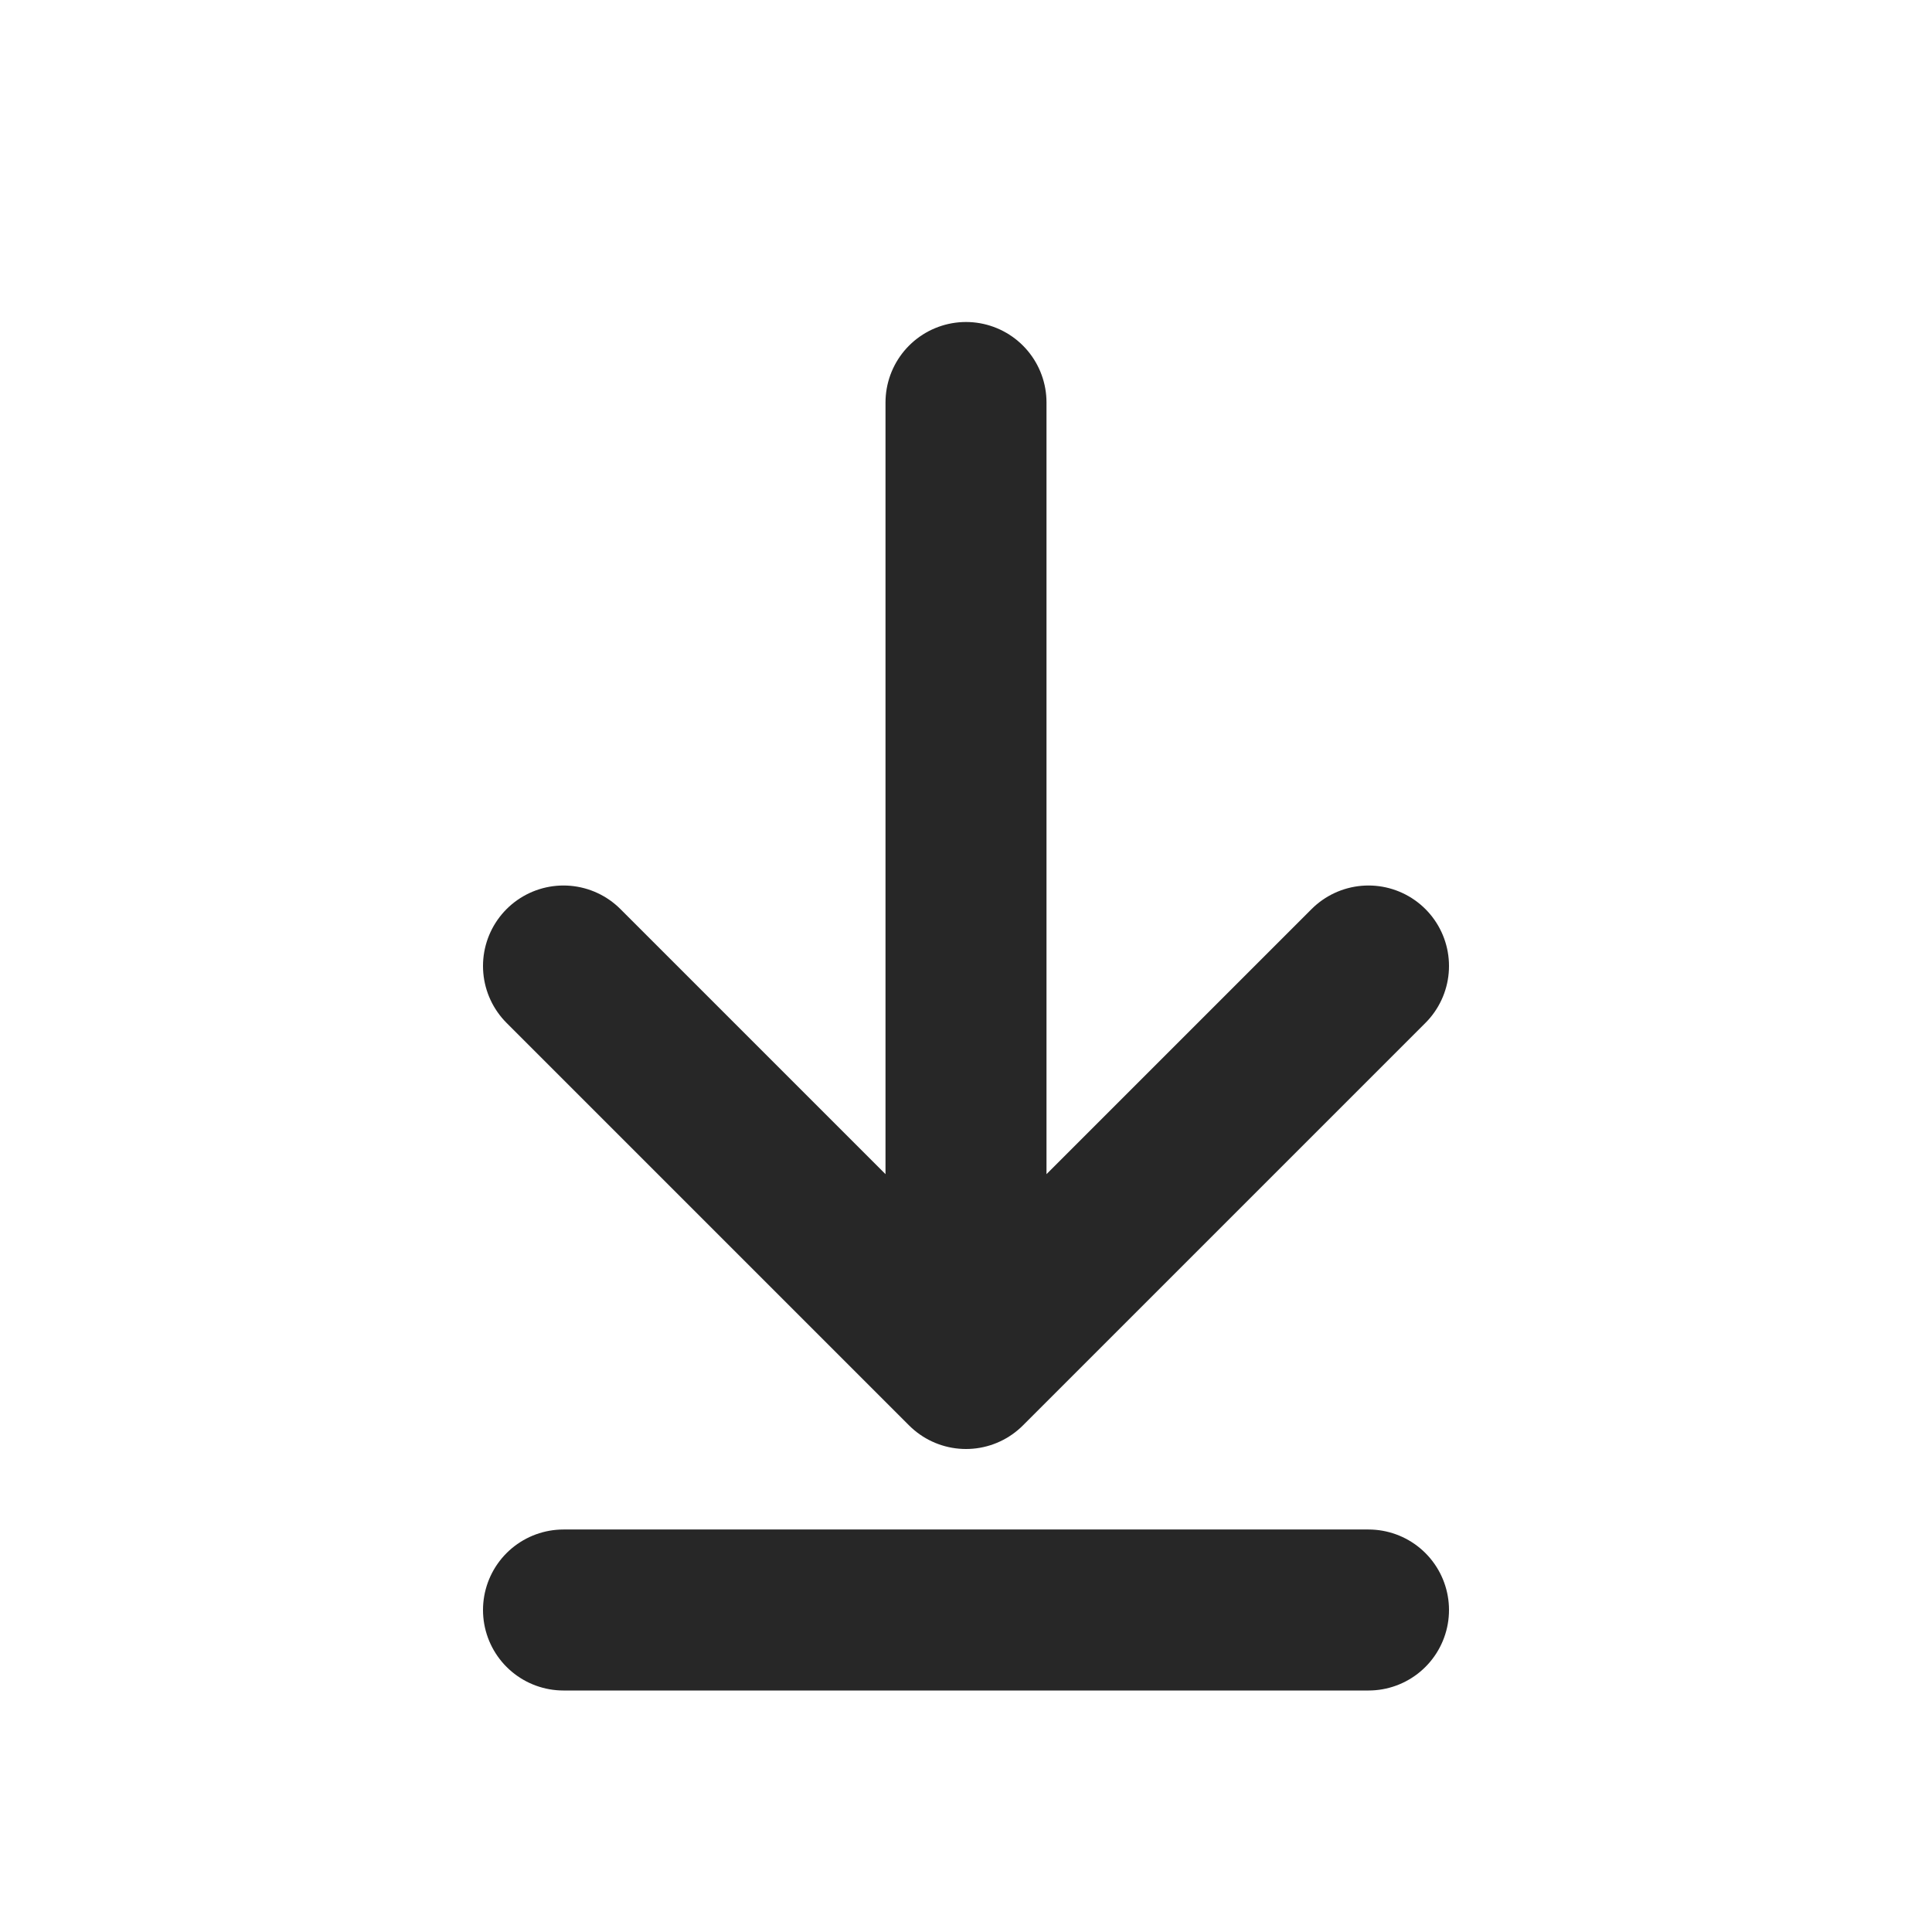 <svg width="24" height="24" viewBox="0 0 24 24" fill="none" xmlns="http://www.w3.org/2000/svg">
<path d="M12 5V17M12 17L17 12M12 17L7 12M17 20H7" stroke="#272727" stroke-width="2" stroke-linecap="round" stroke-linejoin="round"/>
</svg>
